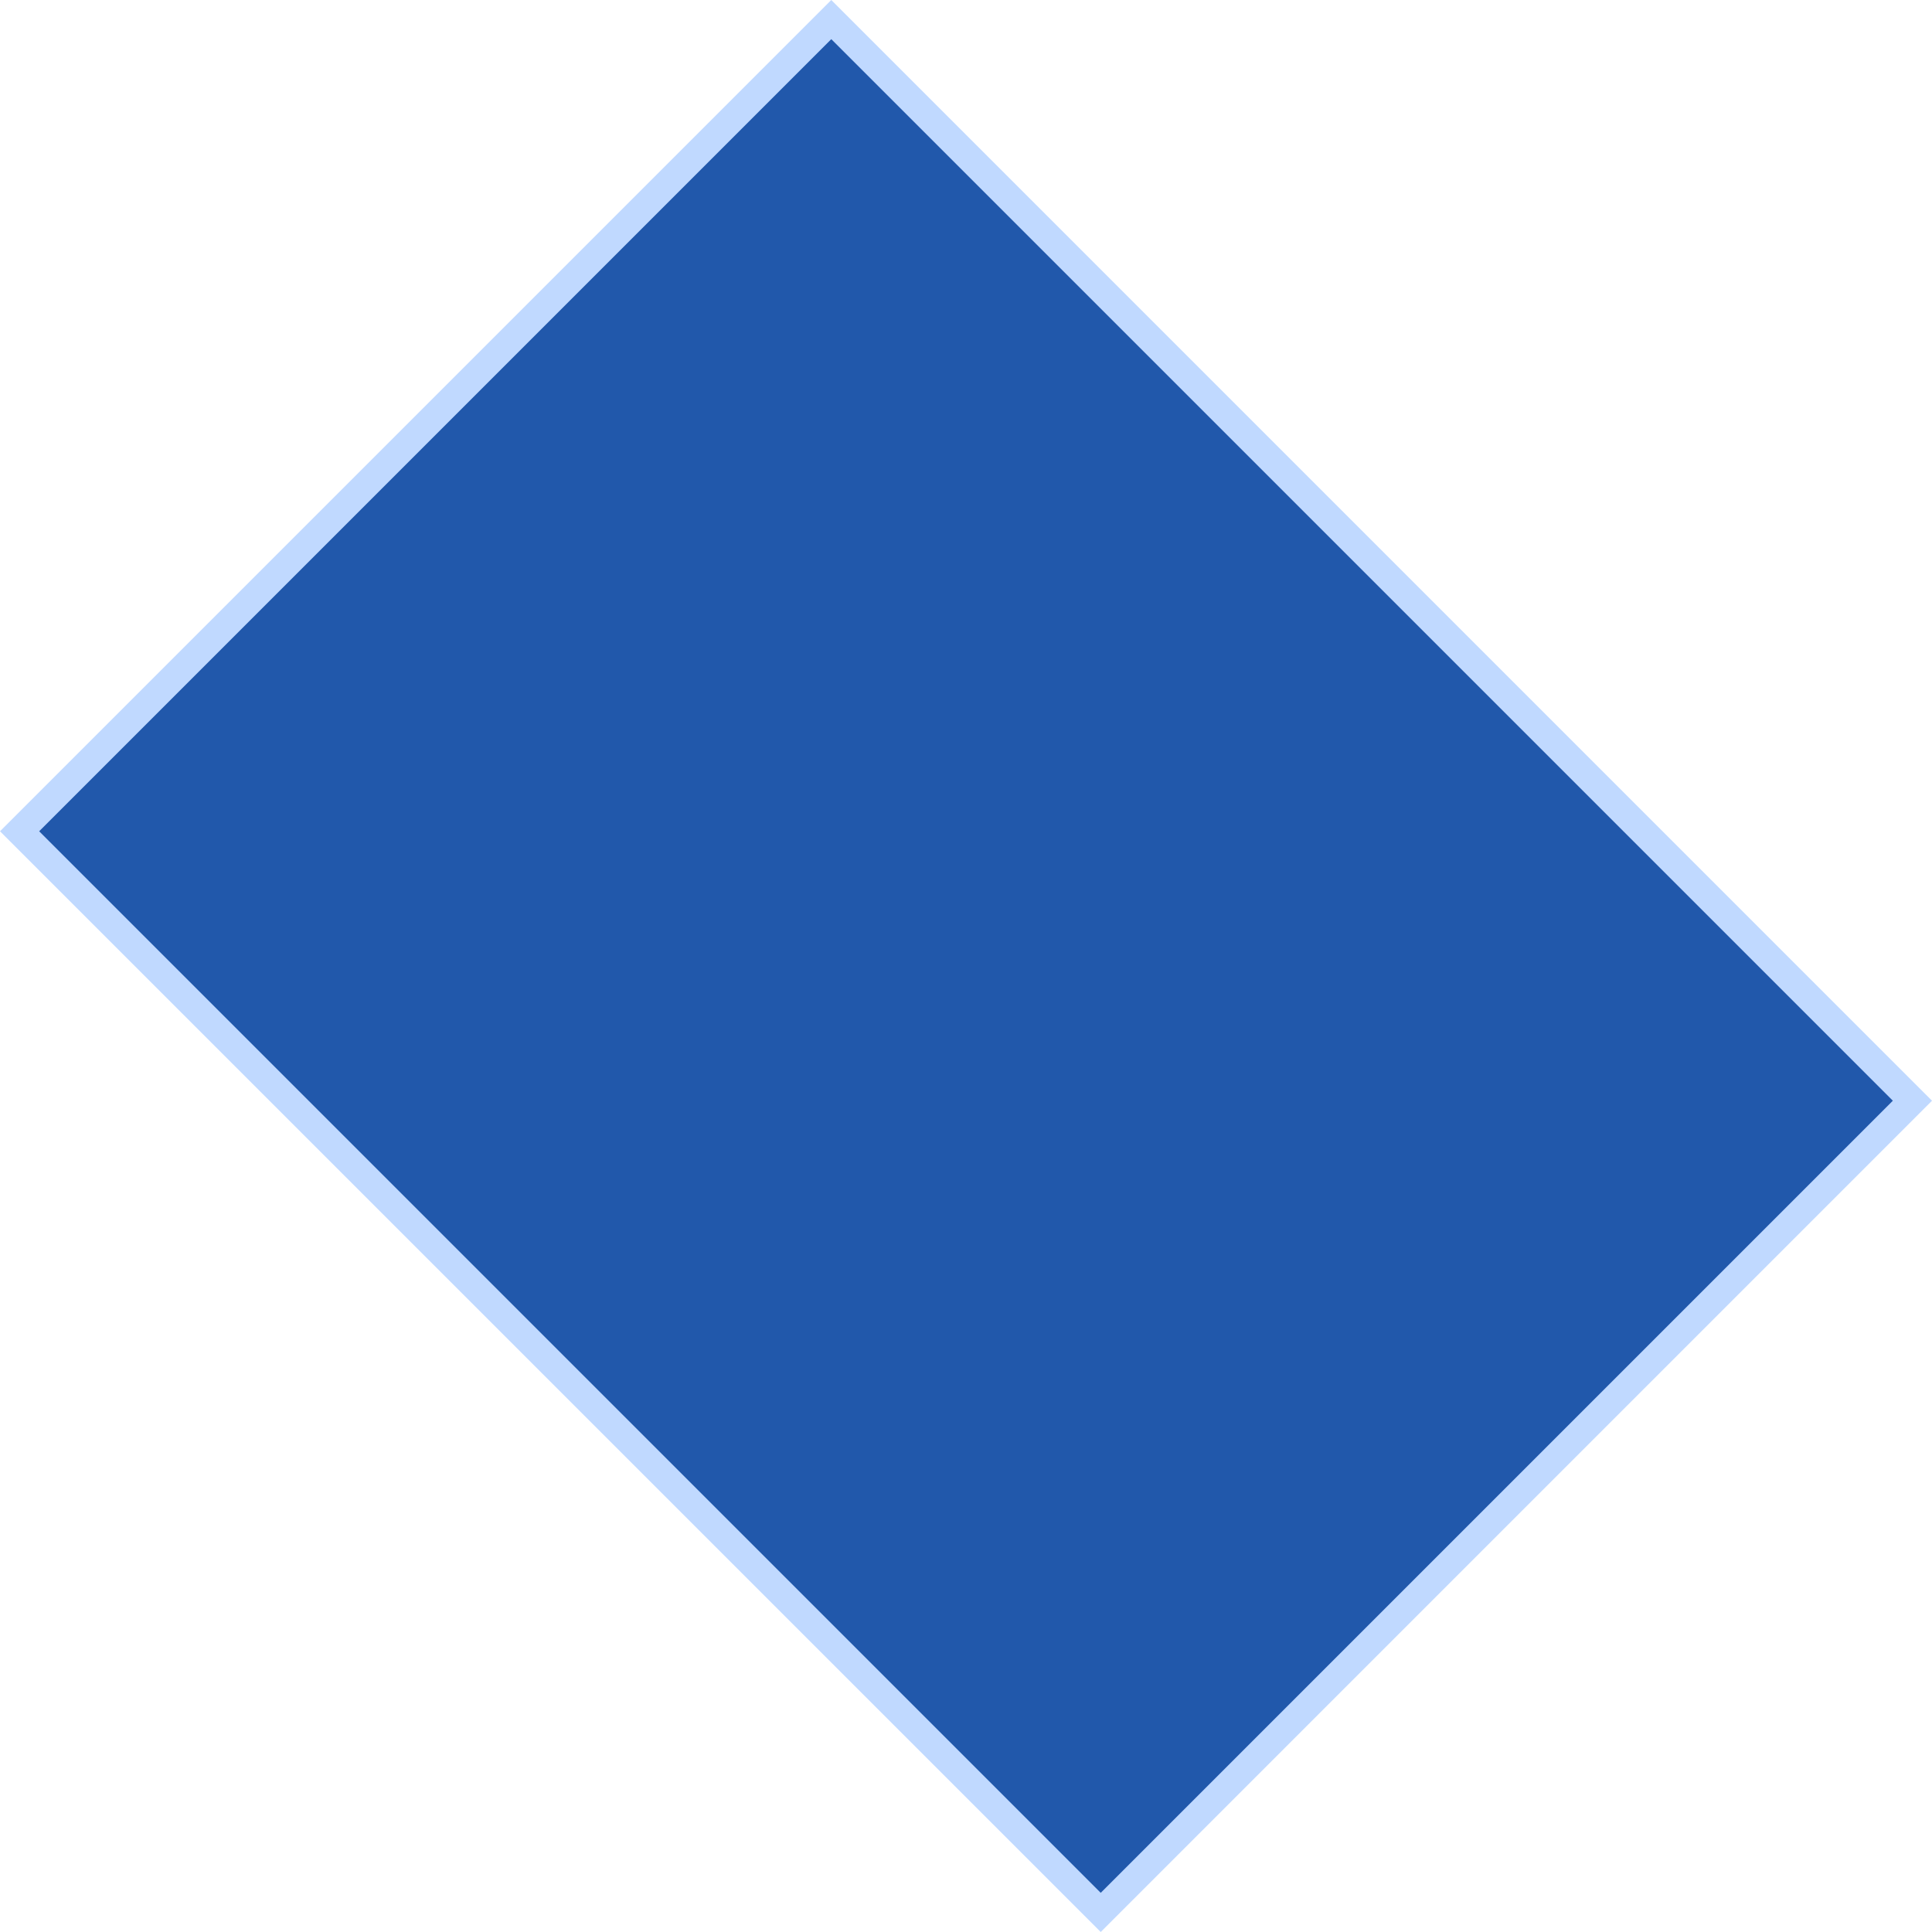 <svg version="1.1" xmlns="http://www.w3.org/2000/svg" xmlns:xlink="http://www.w3.org/1999/xlink" width="1046.539" height="1046.539" viewBox="0,0,1046.539,1046.539"><g transform="translate(283.27,343.27)"><g data-paper-data="{&quot;isPaintingLayer&quot;:true}" fill="#2158ab" fill-rule="nonzero" stroke="#c0d9ff" stroke-width="15" stroke-linecap="butt" stroke-linejoin="miter" stroke-miterlimit="10" stroke-dasharray="" stroke-dashoffset="0" style="mix-blend-mode: normal"><path d="M-272.663,107.022l439.685,-439.685l585.641,585.641l-439.685,439.685z"/></g></g></svg>